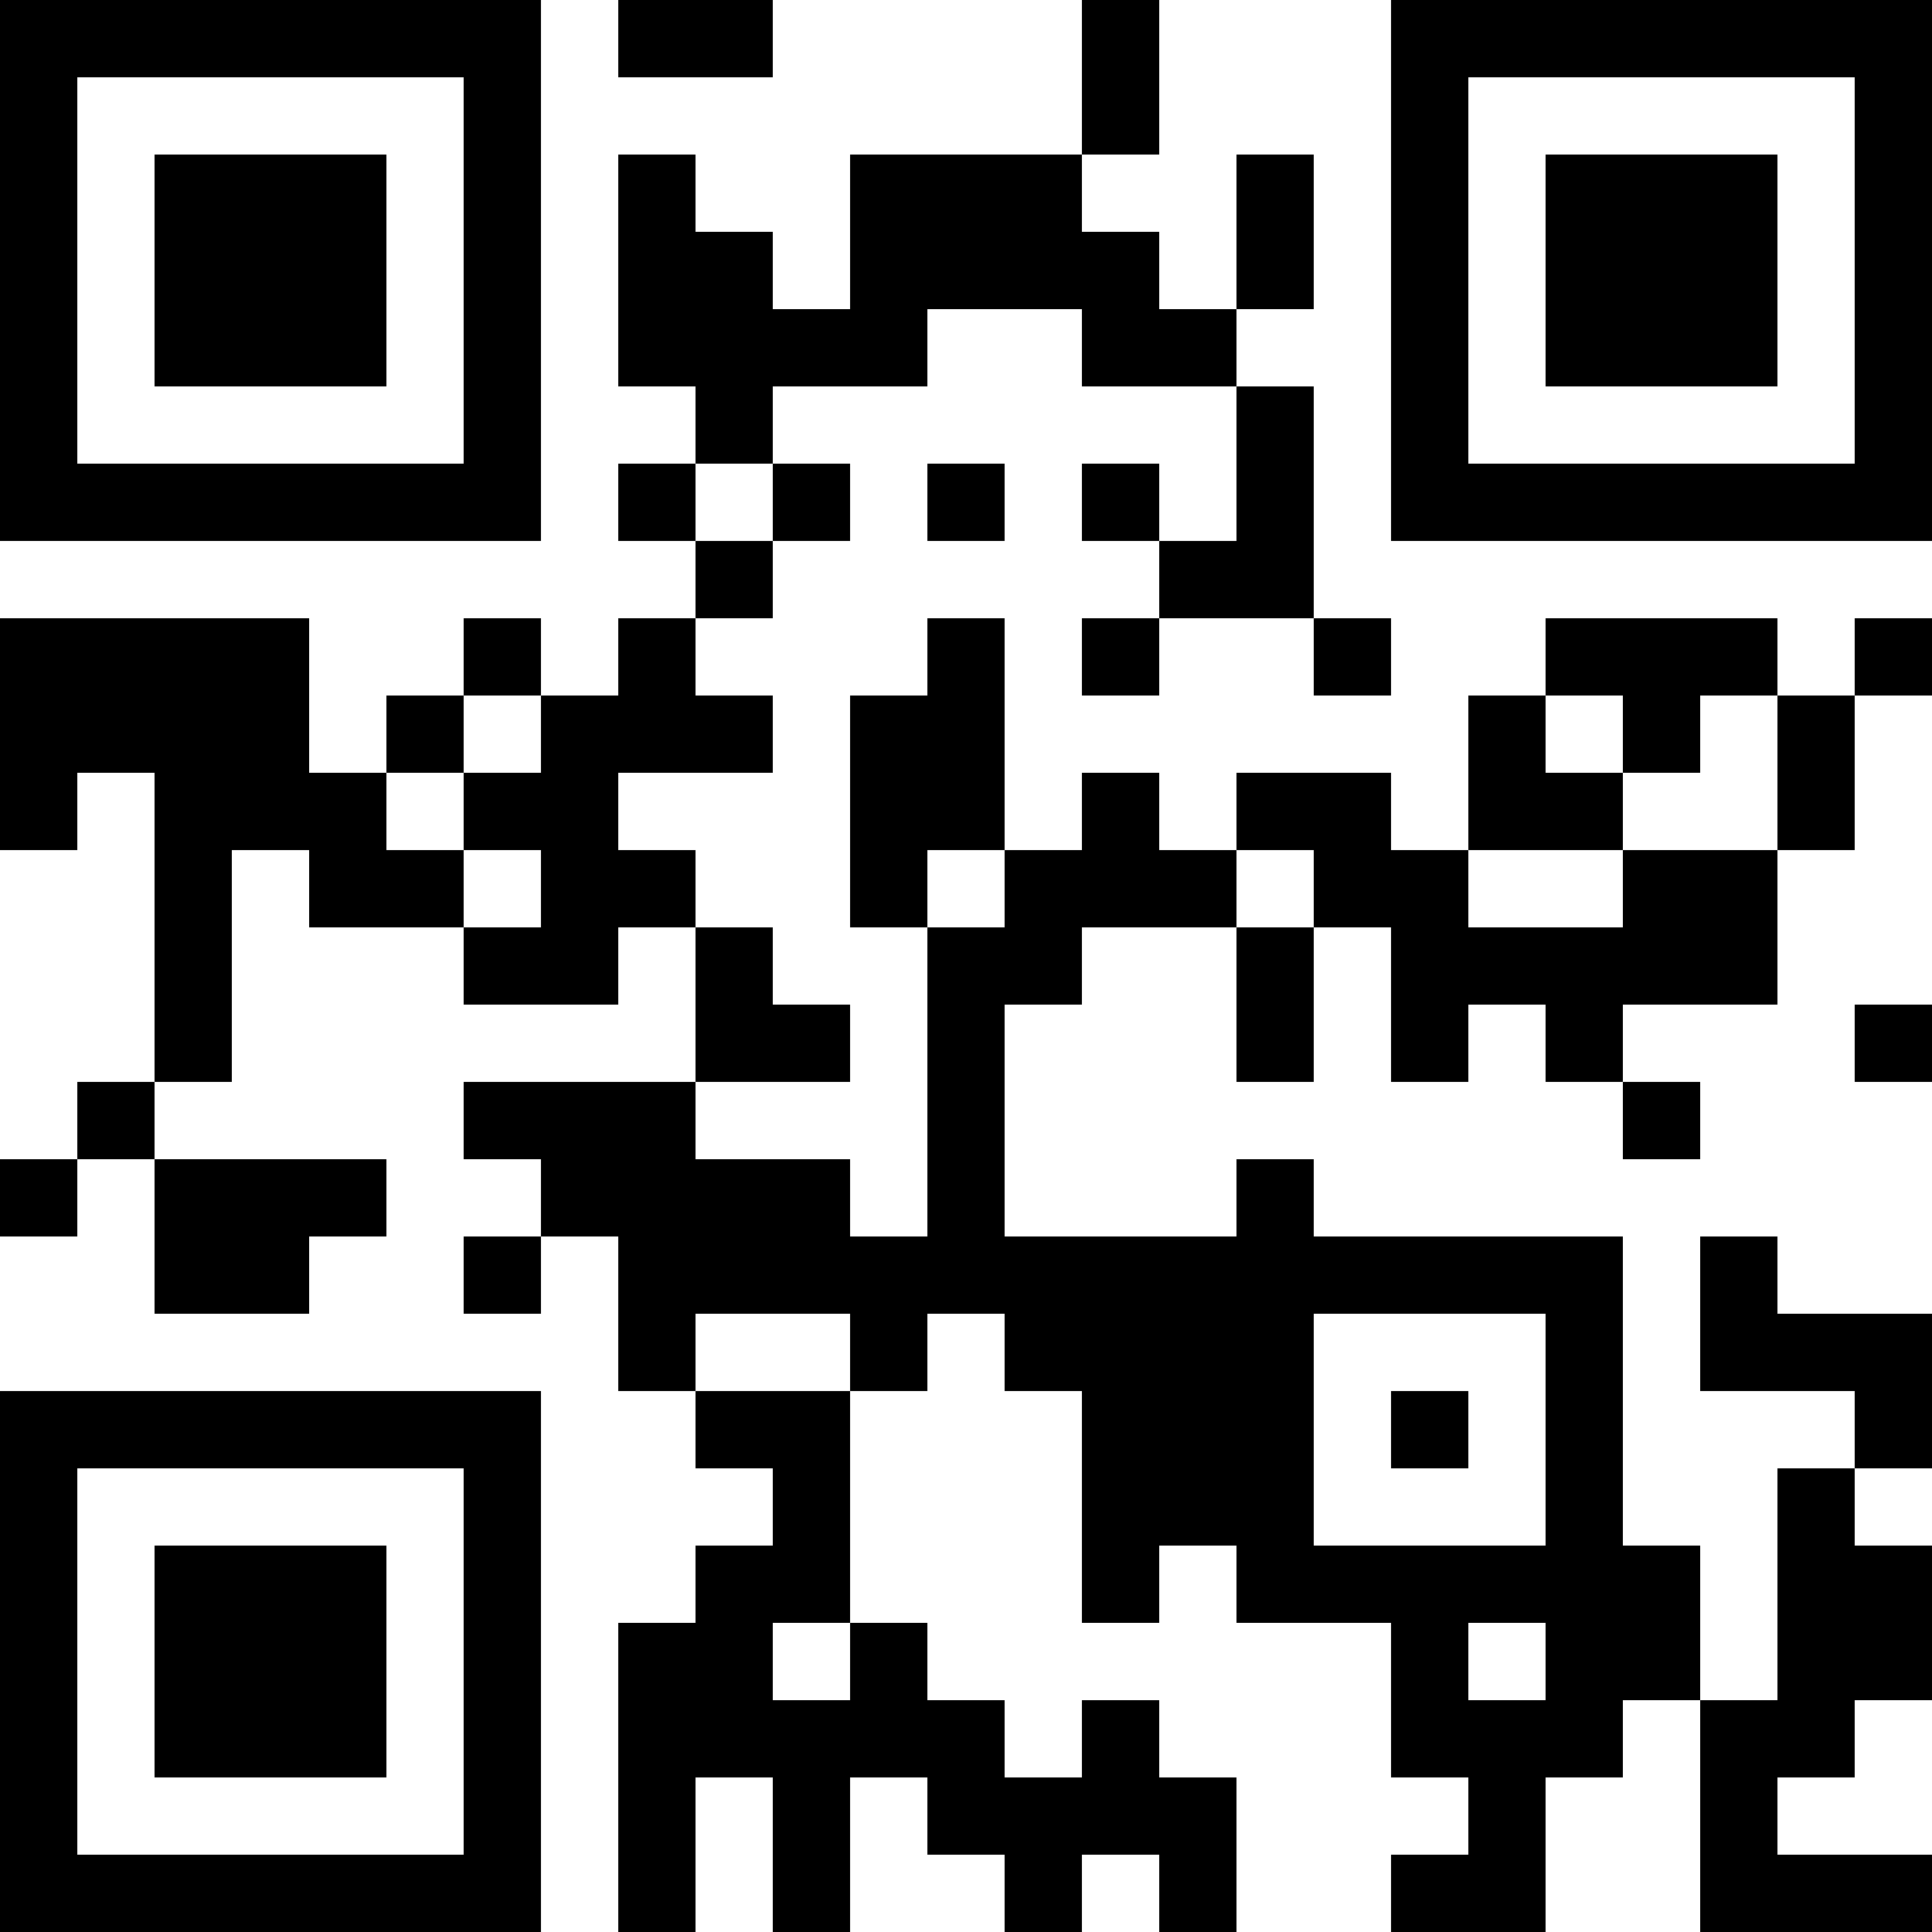 <?xml version="1.0" encoding="UTF-8"?>
<svg xmlns="http://www.w3.org/2000/svg" version="1.1" width="200" height="200" viewBox="0 0 200 200"><rect x="0" y="0" width="200" height="200" fill="#ffffff"/><g transform="scale(8)"><g transform="translate(0,0)"><path fill-rule="evenodd" d="M8 0L8 1L10 1L10 0ZM14 0L14 2L11 2L11 4L10 4L10 3L9 3L9 2L8 2L8 5L9 5L9 6L8 6L8 7L9 7L9 8L8 8L8 9L7 9L7 8L6 8L6 9L5 9L5 10L4 10L4 8L0 8L0 11L1 11L1 10L2 10L2 14L1 14L1 15L0 15L0 16L1 16L1 15L2 15L2 17L4 17L4 16L5 16L5 15L2 15L2 14L3 14L3 11L4 11L4 12L6 12L6 13L8 13L8 12L9 12L9 14L6 14L6 15L7 15L7 16L6 16L6 17L7 17L7 16L8 16L8 18L9 18L9 19L10 19L10 20L9 20L9 21L8 21L8 25L9 25L9 23L10 23L10 25L11 25L11 23L12 23L12 24L13 24L13 25L14 25L14 24L15 24L15 25L16 25L16 23L15 23L15 22L14 22L14 23L13 23L13 22L12 22L12 21L11 21L11 18L12 18L12 17L13 17L13 18L14 18L14 21L15 21L15 20L16 20L16 21L18 21L18 23L19 23L19 24L18 24L18 25L20 25L20 23L21 23L21 22L22 22L22 25L25 25L25 24L23 24L23 23L24 23L24 22L25 22L25 20L24 20L24 19L25 19L25 17L23 17L23 16L22 16L22 18L24 18L24 19L23 19L23 22L22 22L22 20L21 20L21 16L17 16L17 15L16 15L16 16L13 16L13 13L14 13L14 12L16 12L16 14L17 14L17 12L18 12L18 14L19 14L19 13L20 13L20 14L21 14L21 15L22 15L22 14L21 14L21 13L23 13L23 11L24 11L24 9L25 9L25 8L24 8L24 9L23 9L23 8L20 8L20 9L19 9L19 11L18 11L18 10L16 10L16 11L15 11L15 10L14 10L14 11L13 11L13 8L12 8L12 9L11 9L11 12L12 12L12 16L11 16L11 15L9 15L9 14L11 14L11 13L10 13L10 12L9 12L9 11L8 11L8 10L10 10L10 9L9 9L9 8L10 8L10 7L11 7L11 6L10 6L10 5L12 5L12 4L14 4L14 5L16 5L16 7L15 7L15 6L14 6L14 7L15 7L15 8L14 8L14 9L15 9L15 8L17 8L17 9L18 9L18 8L17 8L17 5L16 5L16 4L17 4L17 2L16 2L16 4L15 4L15 3L14 3L14 2L15 2L15 0ZM9 6L9 7L10 7L10 6ZM12 6L12 7L13 7L13 6ZM6 9L6 10L5 10L5 11L6 11L6 12L7 12L7 11L6 11L6 10L7 10L7 9ZM20 9L20 10L21 10L21 11L19 11L19 12L21 12L21 11L23 11L23 9L22 9L22 10L21 10L21 9ZM12 11L12 12L13 12L13 11ZM16 11L16 12L17 12L17 11ZM24 13L24 14L25 14L25 13ZM9 17L9 18L11 18L11 17ZM17 17L17 20L20 20L20 17ZM18 18L18 19L19 19L19 18ZM10 21L10 22L11 22L11 21ZM19 21L19 22L20 22L20 21ZM0 0L0 7L7 7L7 0ZM1 1L1 6L6 6L6 1ZM2 2L2 5L5 5L5 2ZM18 0L18 7L25 7L25 0ZM19 1L19 6L24 6L24 1ZM20 2L20 5L23 5L23 2ZM0 18L0 25L7 25L7 18ZM1 19L1 24L6 24L6 19ZM2 20L2 23L5 23L5 20Z" fill="#000000"/></g></g></svg>
